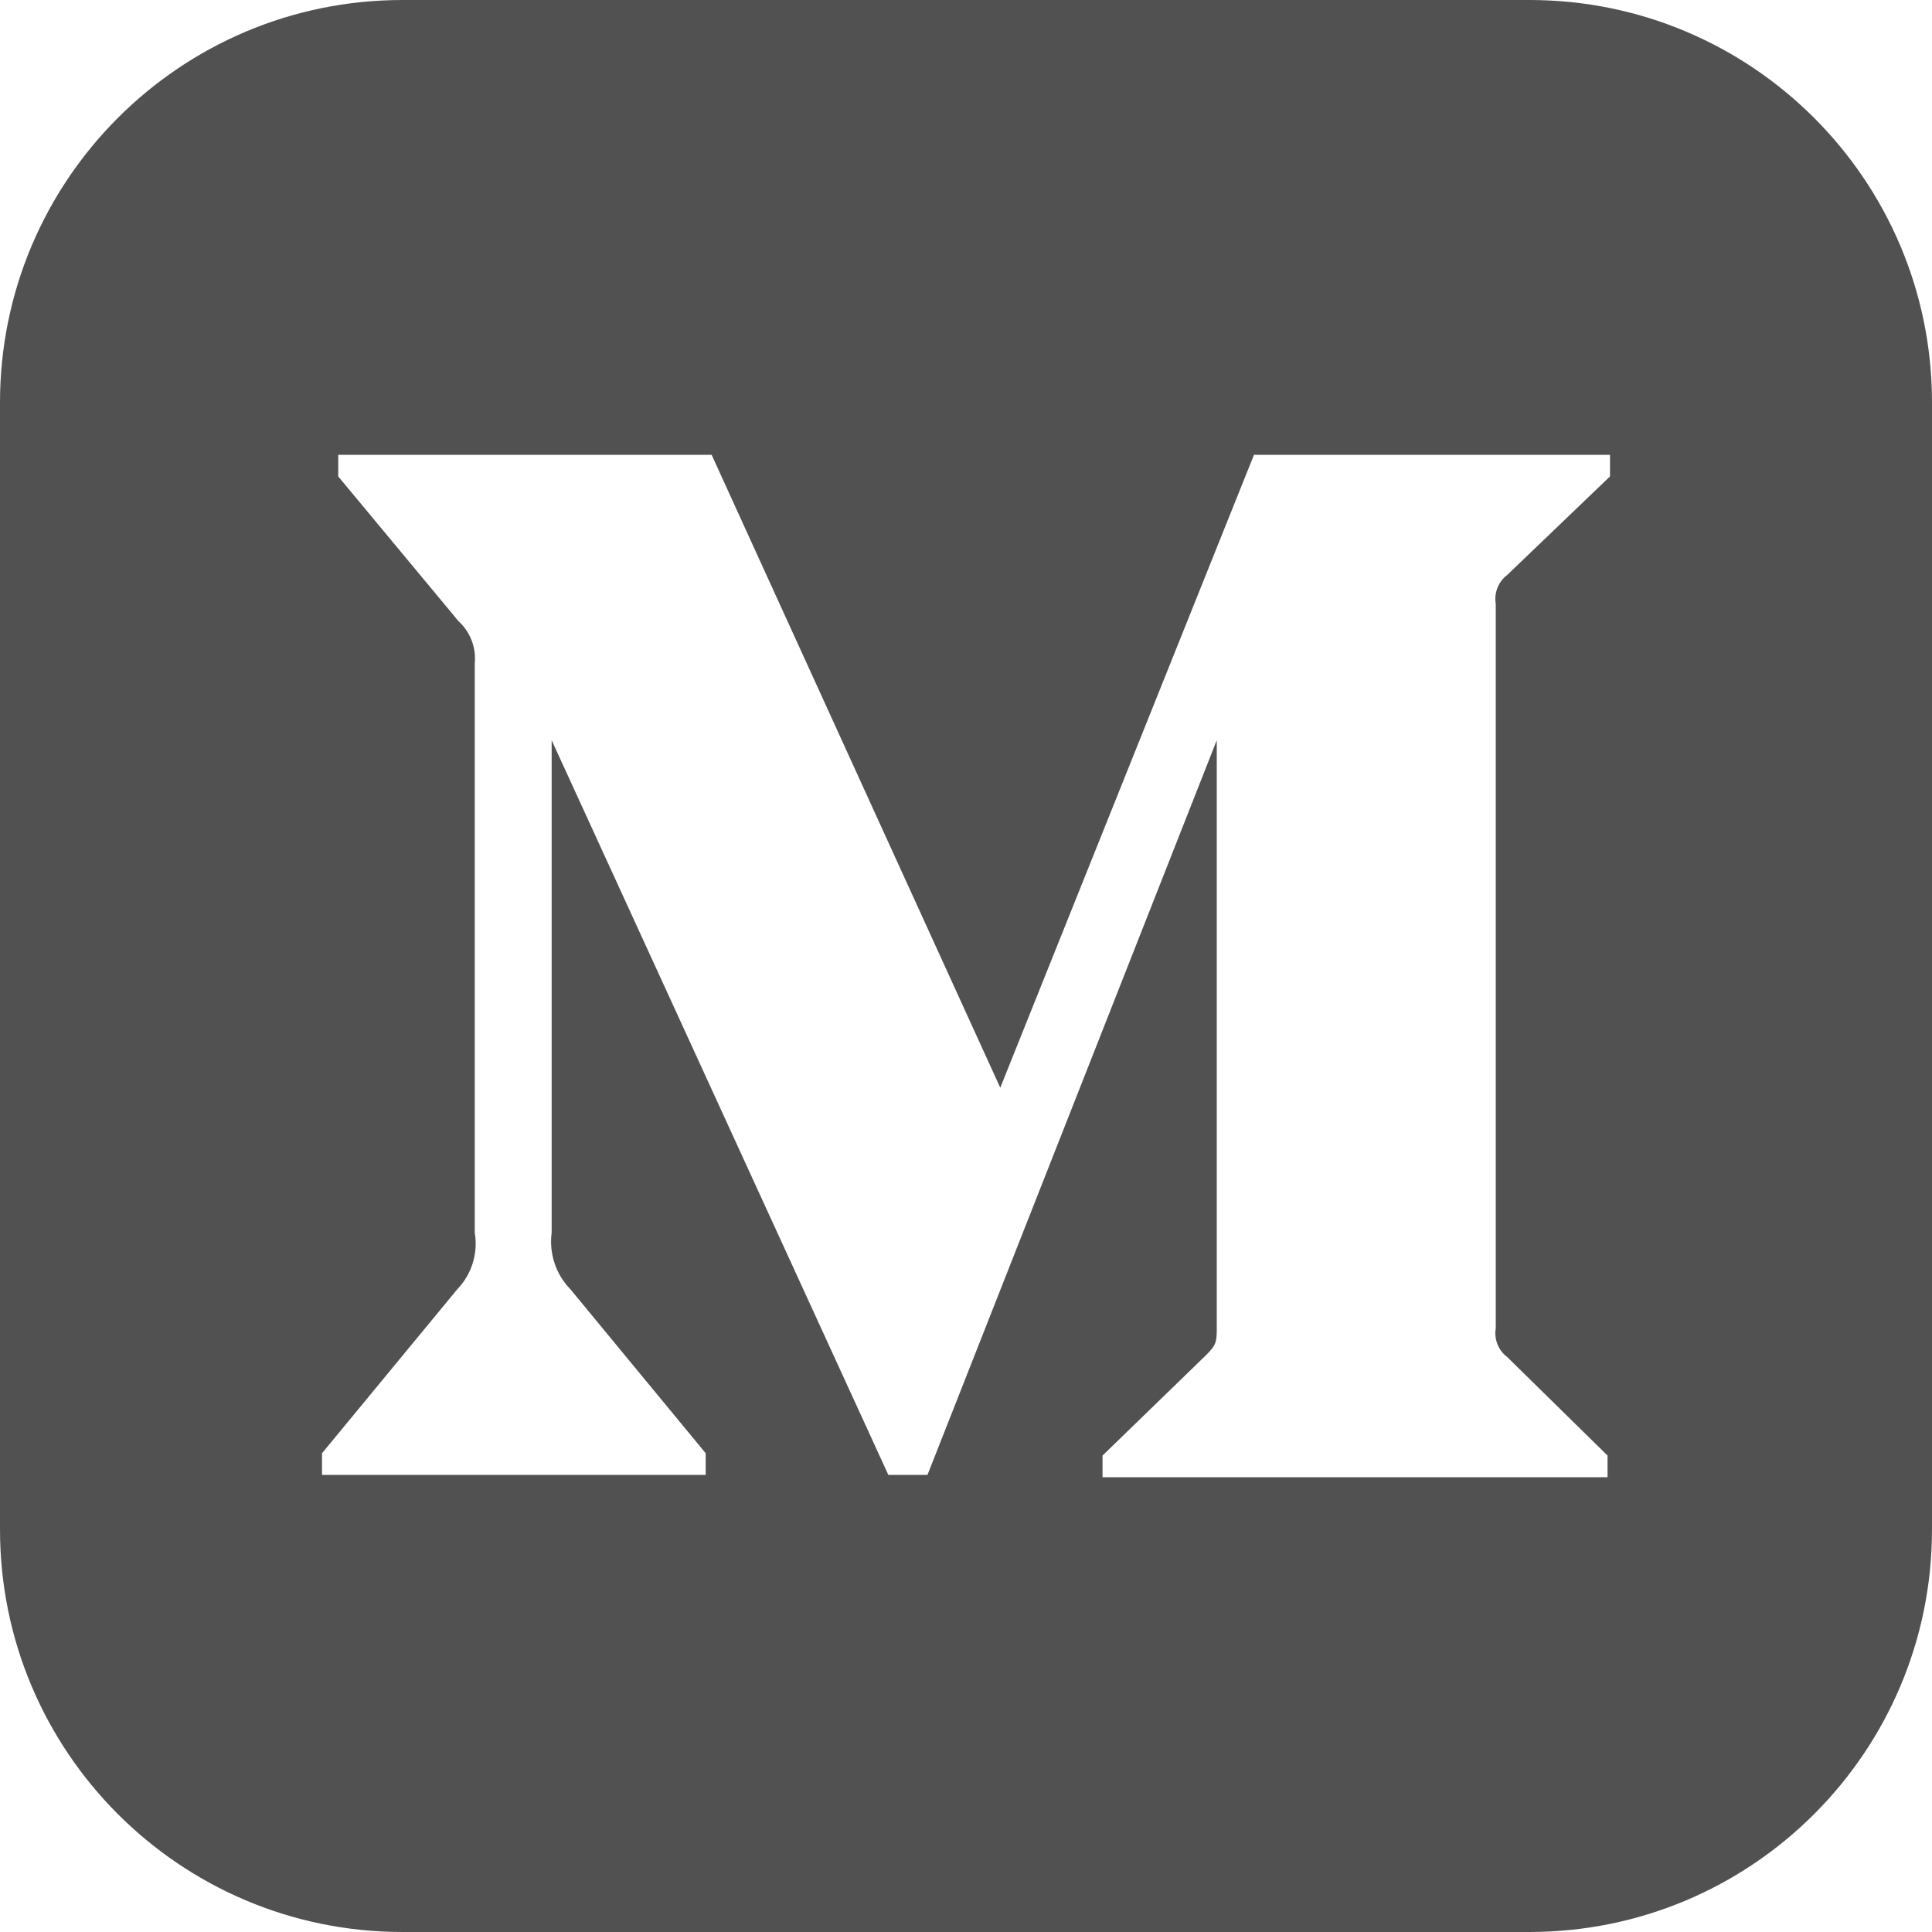 <svg width="15" height="15" viewBox="0 0 15 15" fill="none" xmlns="http://www.w3.org/2000/svg">
<path fill-rule="evenodd" clip-rule="evenodd" d="M11.875 15H3.125C1.399 15 0 13.601 0 11.875V3.125C0 1.399 1.399 0 3.125 0H11.875C13.601 0 15 1.399 15 3.125V11.875C15 13.601 13.602 14.999 11.875 15ZM12.481 11.469V11.301L11.702 10.536C11.633 10.484 11.599 10.398 11.613 10.312V4.688C11.599 4.603 11.633 4.516 11.702 4.464L12.5 3.699V3.531H9.736L7.766 8.445L5.525 3.531H2.626V3.699L3.56 4.823C3.651 4.906 3.698 5.027 3.686 5.15V9.57C3.713 9.729 3.663 9.893 3.551 10.009L2.5 11.283V11.451H5.479V11.283L4.428 10.009C4.315 9.893 4.262 9.731 4.283 9.57V5.747L6.897 11.451H7.201L9.447 5.747V10.293C9.447 10.414 9.447 10.438 9.367 10.518L8.56 11.301V11.469H12.481V11.469Z" fill="#515151"/>
</svg>
